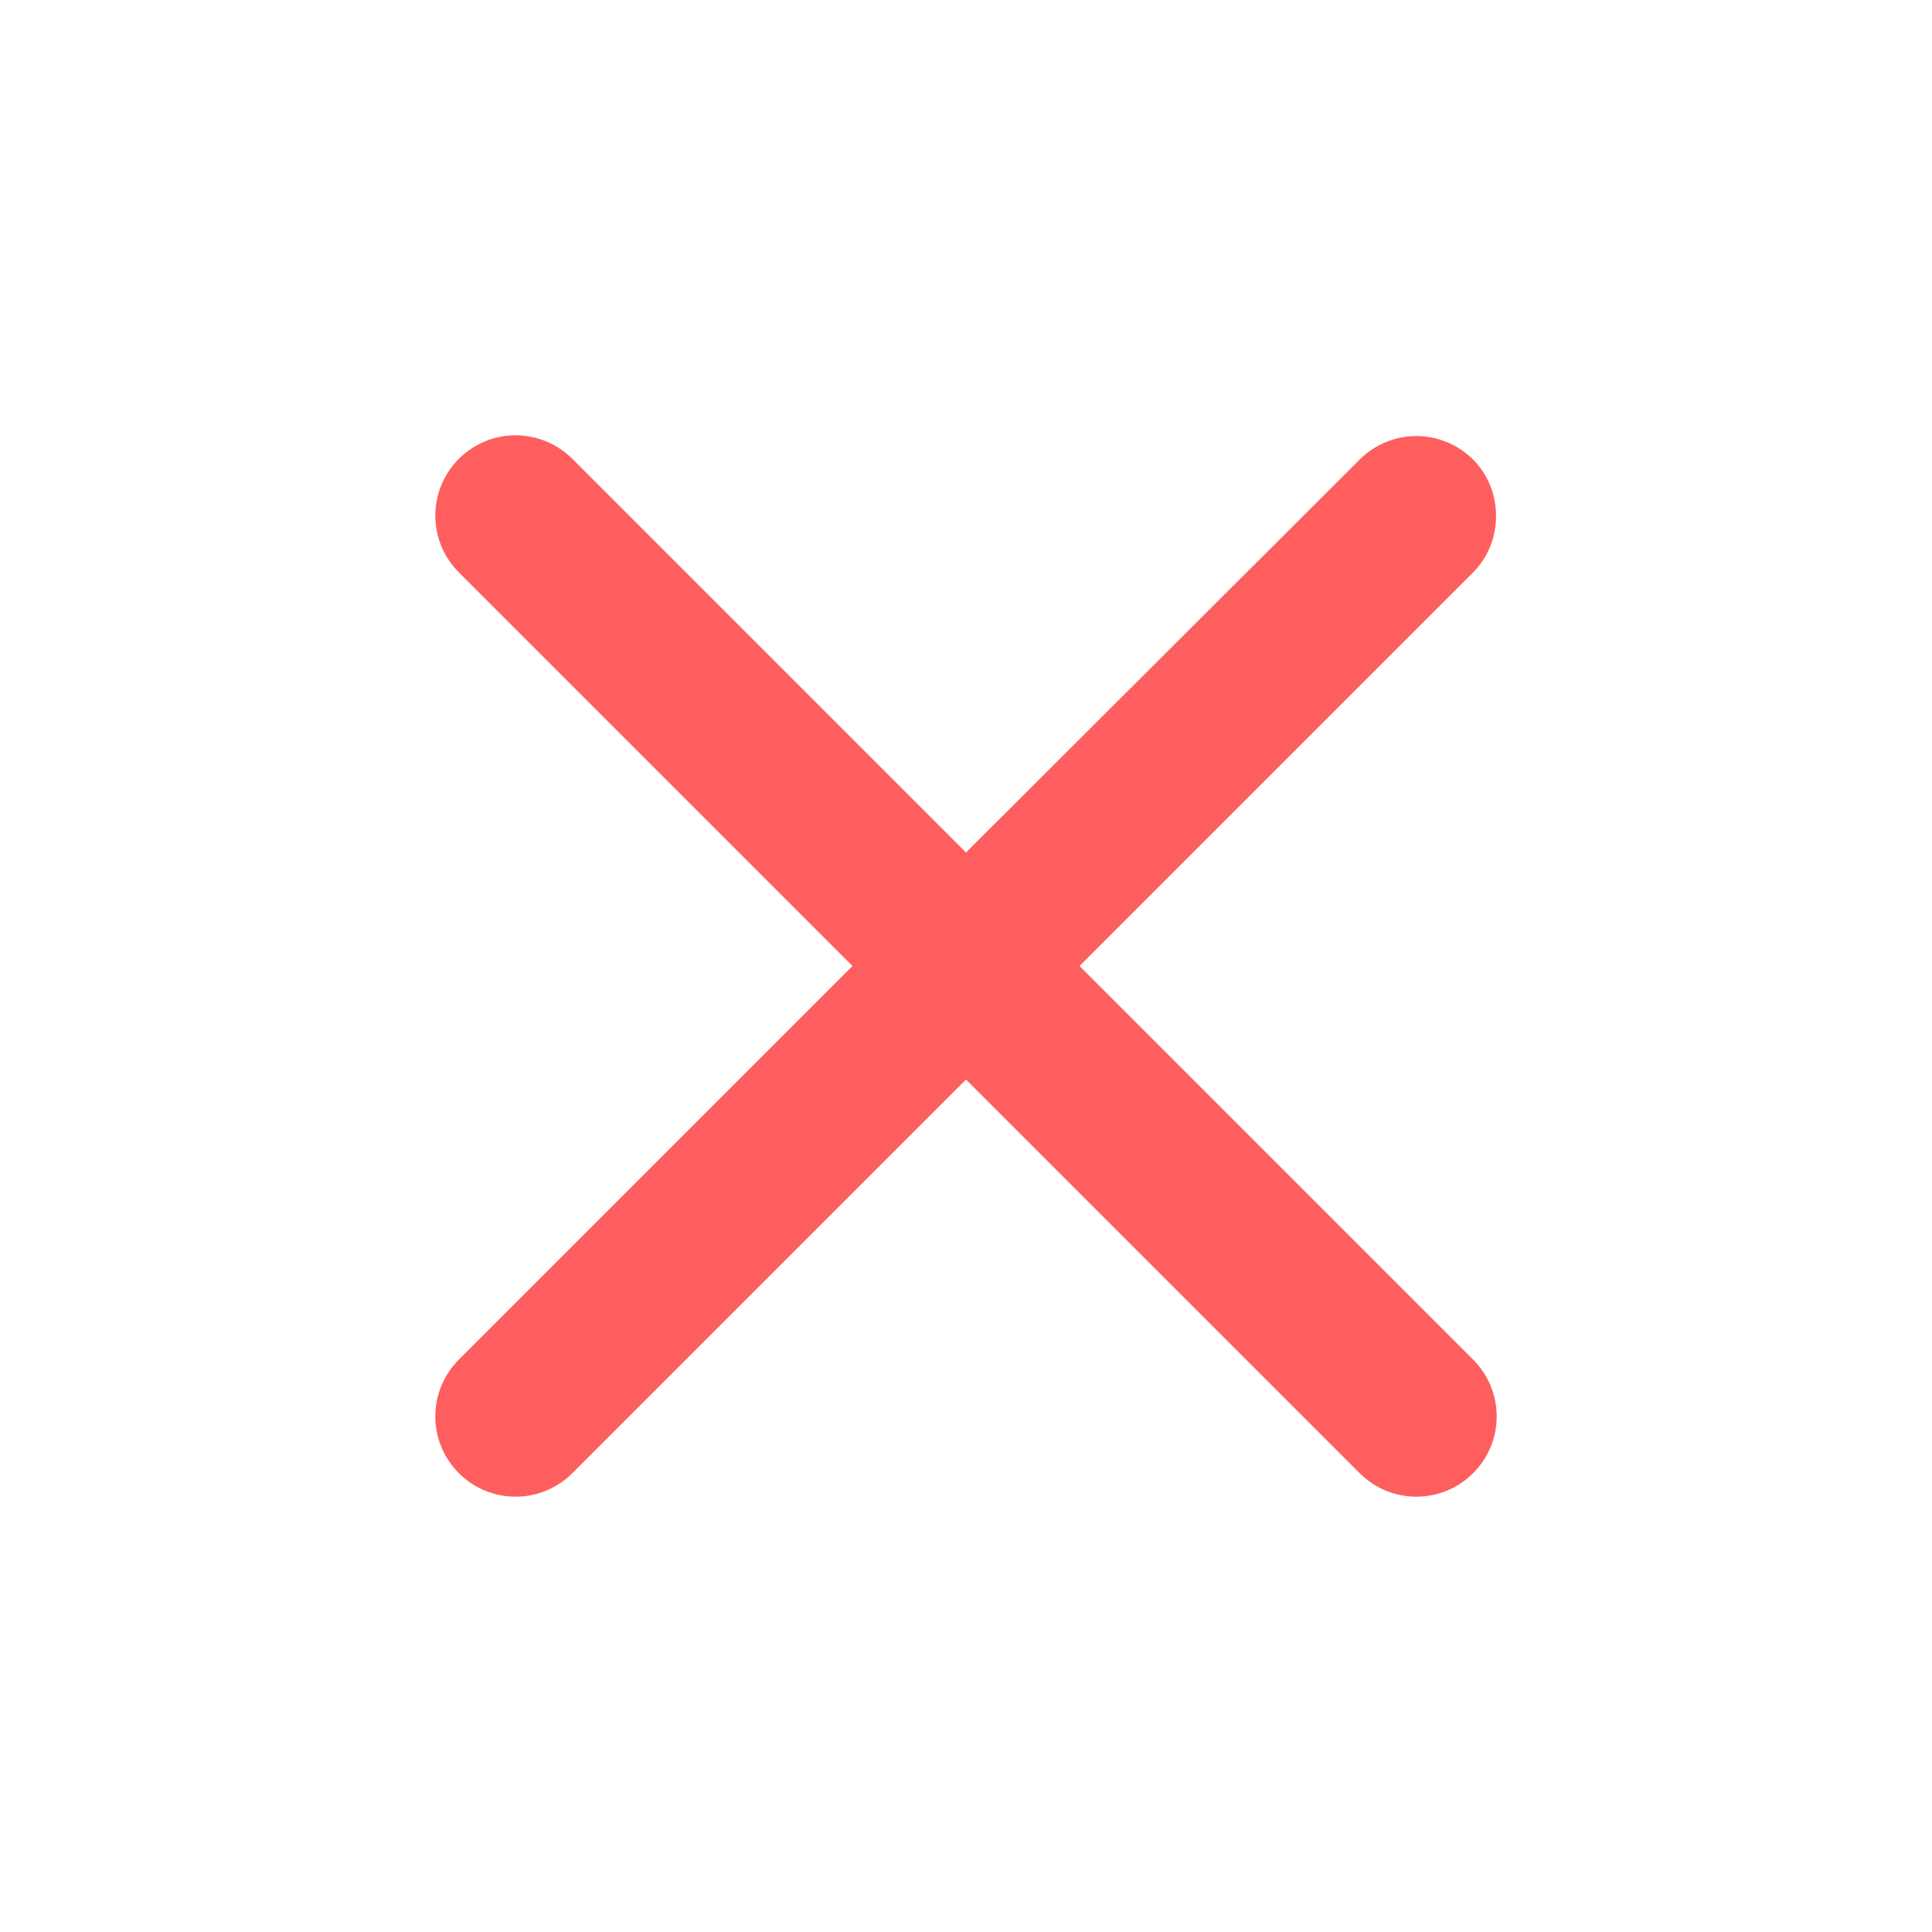 <svg width="20" height="20" viewBox="0 0 20 20" fill="none" xmlns="http://www.w3.org/2000/svg">
<path d="M15.25 4.758C15.094 4.602 14.883 4.514 14.662 4.514C14.442 4.514 14.23 4.602 14.075 4.758L10 8.825L5.925 4.75C5.769 4.594 5.558 4.506 5.337 4.506C5.117 4.506 4.905 4.594 4.75 4.75C4.425 5.075 4.425 5.6 4.75 5.925L8.825 10L4.75 14.075C4.425 14.4 4.425 14.925 4.75 15.25C5.075 15.575 5.6 15.575 5.925 15.25L10 11.175L14.075 15.25C14.4 15.575 14.925 15.575 15.25 15.25C15.575 14.925 15.575 14.4 15.25 14.075L11.175 10L15.25 5.925C15.566 5.608 15.566 5.075 15.25 4.758Z" fill="#FF5E5E"/>
</svg>
